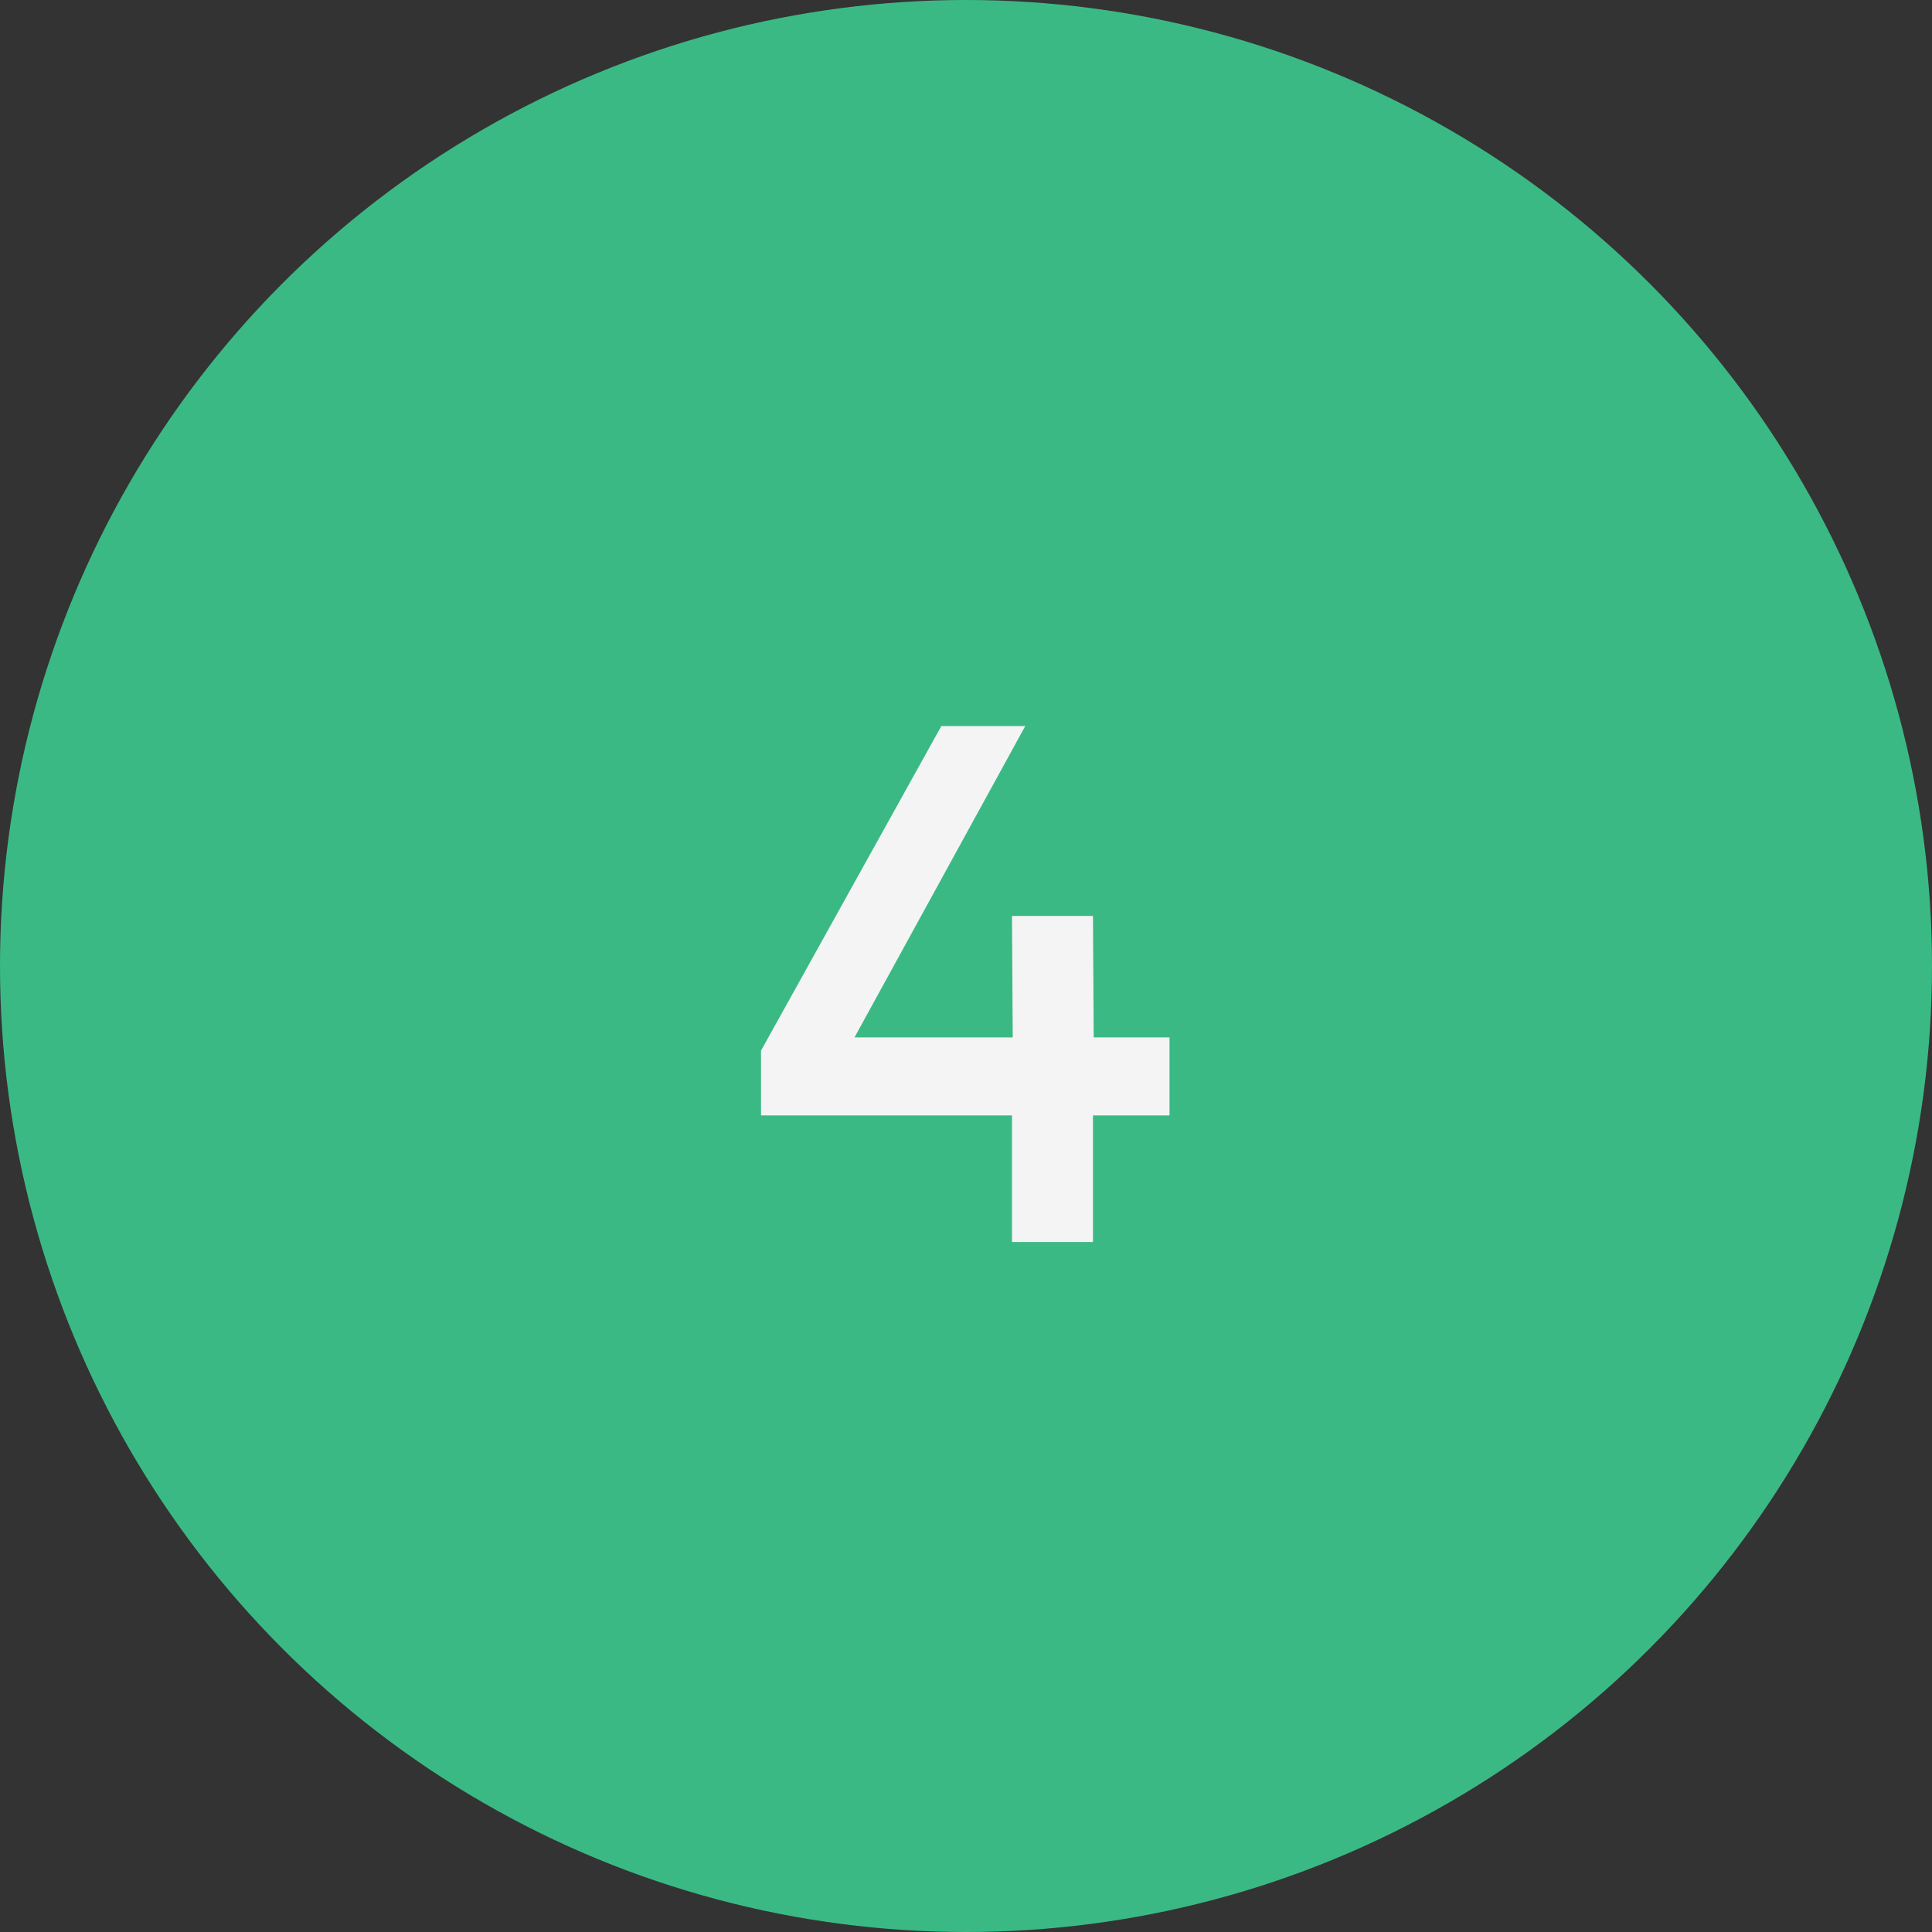 <svg width="42" height="42" viewBox="0 0 42 42" xmlns="http://www.w3.org/2000/svg"><rect x="0" y="0" width="42" height="42" fill="#333333" stroke="none"/><g fill="none" fill-rule="evenodd"><circle fill="#3BB985" cx="21" cy="21" r="21"/><path fill="#F4F4F5" d="M20.464 15.784l-3.92 7.056v1.408H22V27h1.76v-2.752h1.664v-1.696h-1.648l-.016-2.64H22l.016 2.64h-3.44l3.712-6.768z"/></g></svg>
